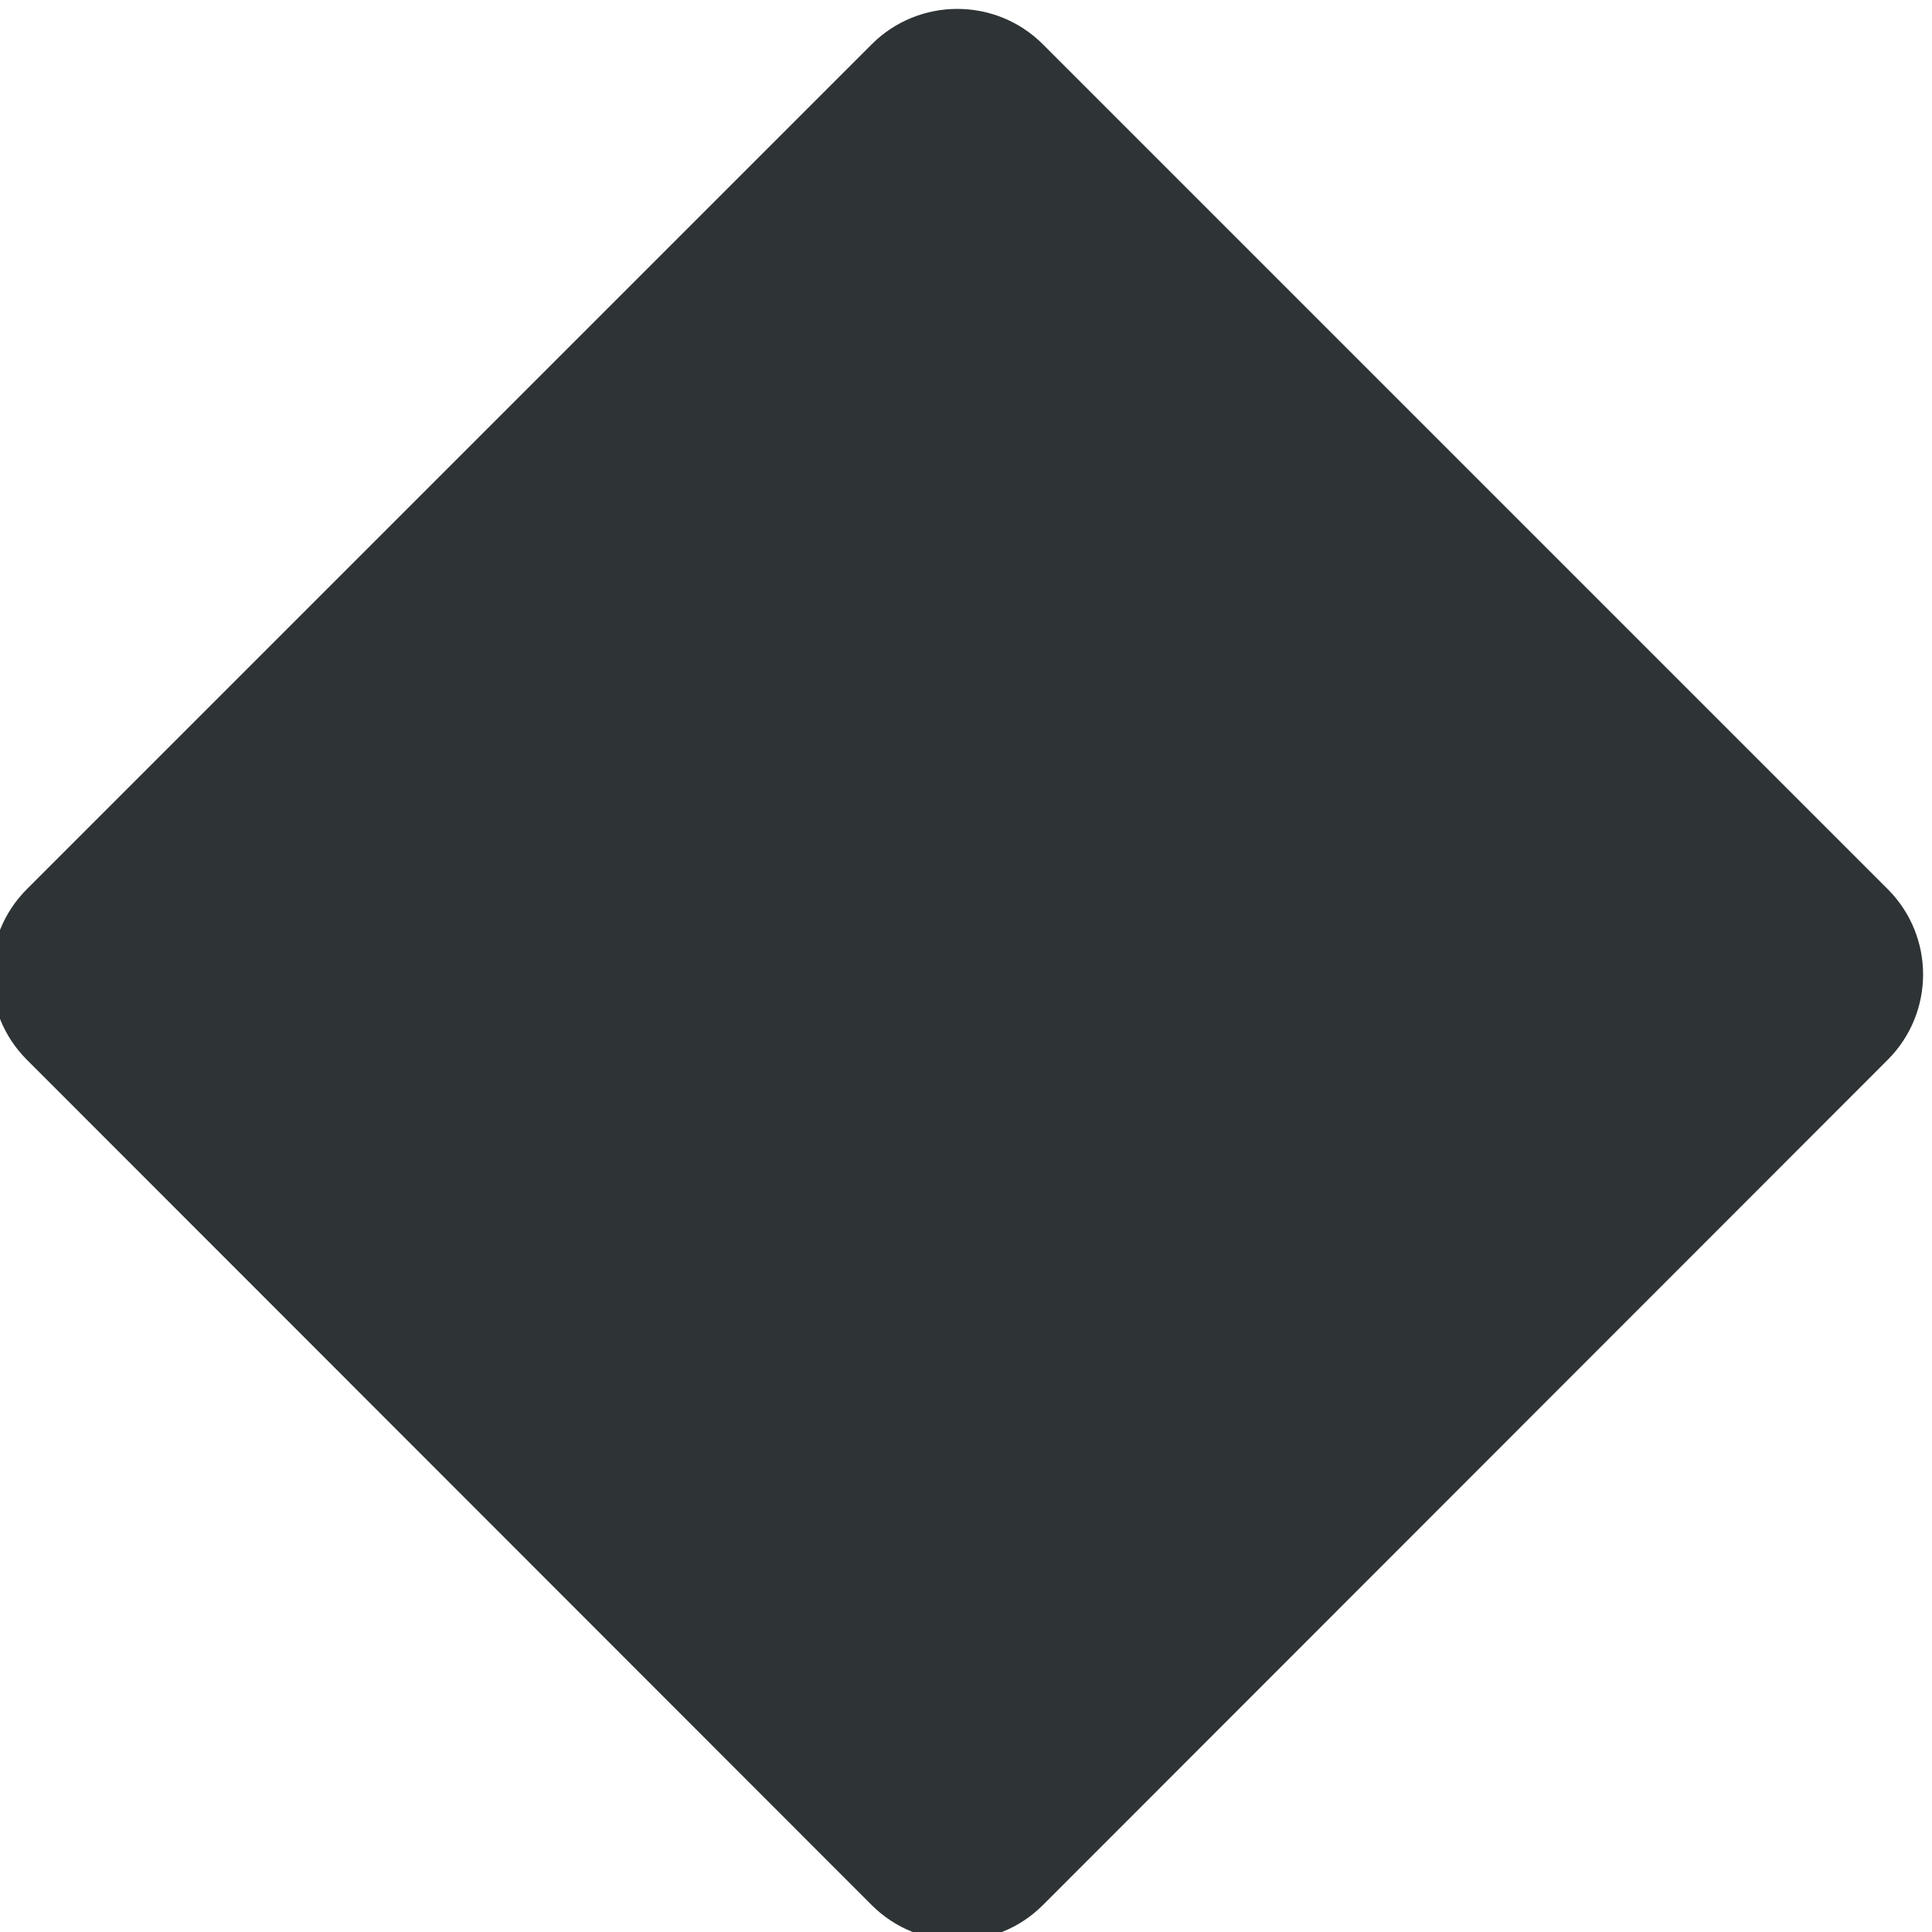 <?xml version="1.0" encoding="UTF-8"?>
<svg height="16px" viewBox="0 0 16 16" width="16px" xmlns="http://www.w3.org/2000/svg">
    <path d="m 8.637 0.367 c -0.391 -0.391 -1.027 -0.391 -1.418 0 l -6.996 6.996 c -0.391 0.391 -0.391 1.023 0 1.414 l 6.996 7 c 0.391 0.391 1.027 0.391 1.418 0 l 6.996 -7 c 0.391 -0.391 0.391 -1.023 0 -1.414 z m 0 0" fill="#2e3436"/>
</svg>

